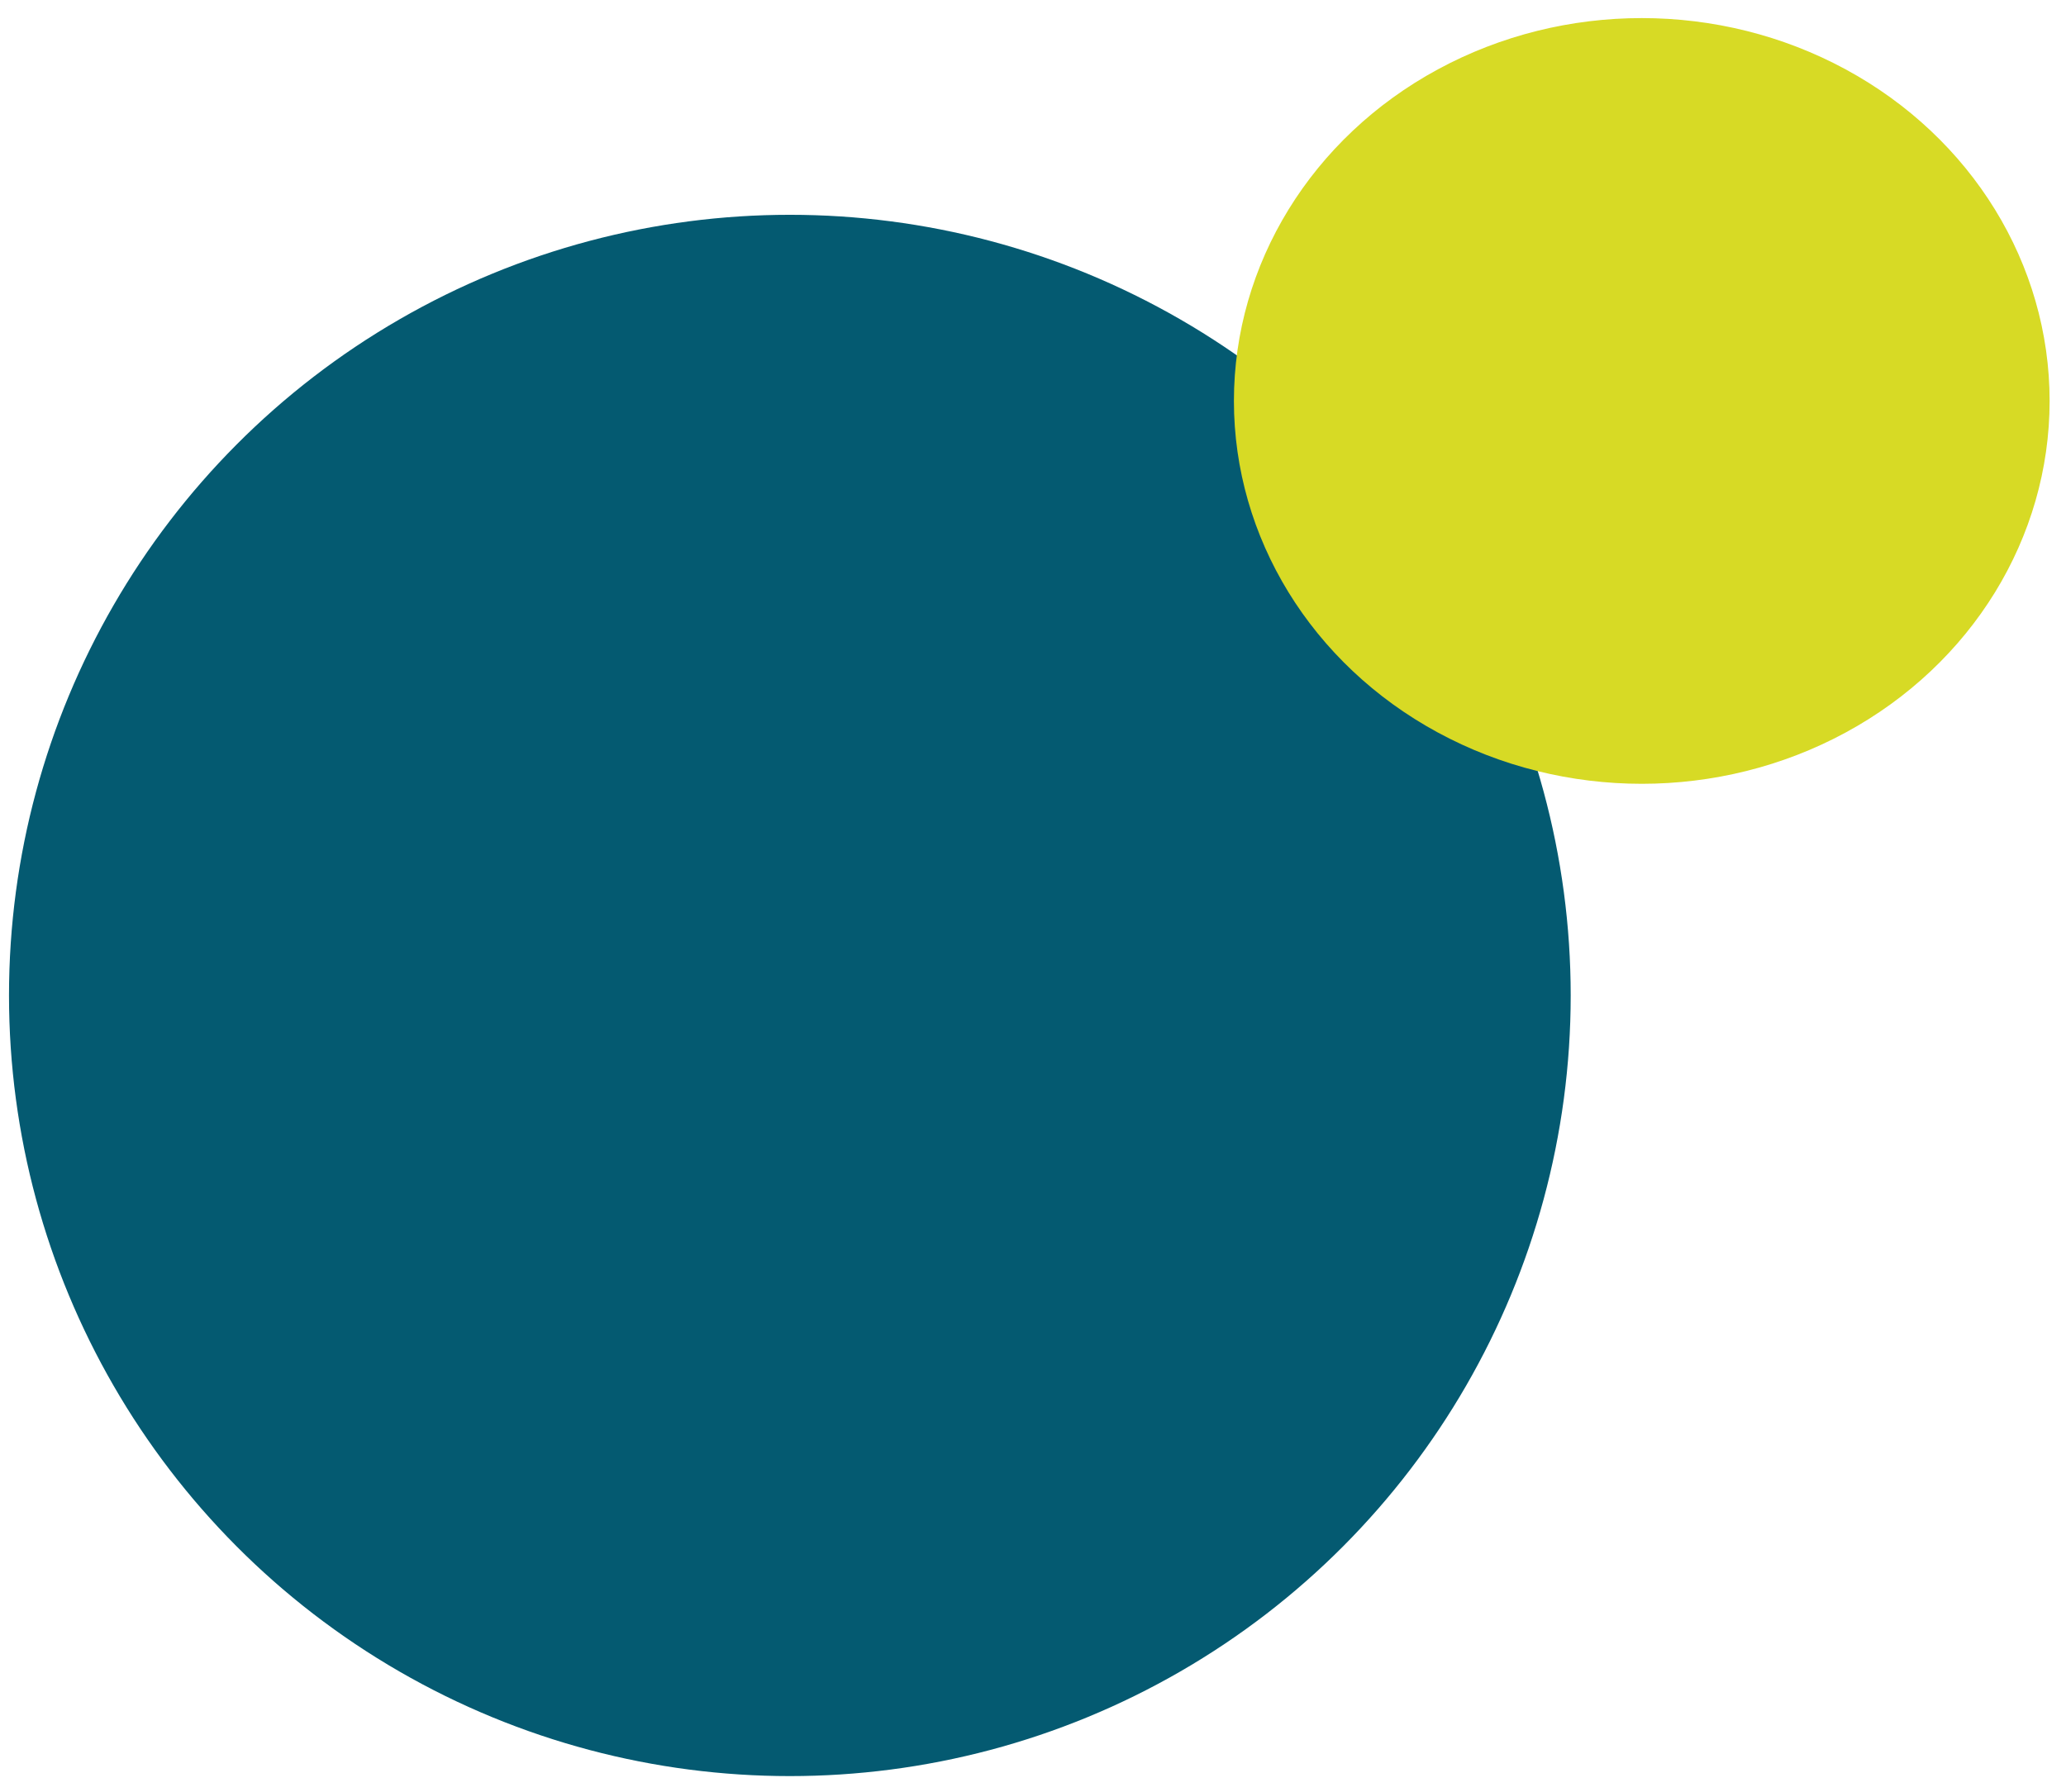 <svg id="レイヤー_1" data-name="レイヤー 1" xmlns="http://www.w3.org/2000/svg" viewBox="0 0 498 432"><defs><style>.cls-1{fill:#045a71;}.cls-2{fill:#d7da25;}</style></defs><circle class="cls-1" cx="190.39" cy="240.01" r="188.22"/><ellipse class="cls-2" cx="395.74" cy="96.67" rx="98.31" ry="92.31"/></svg>